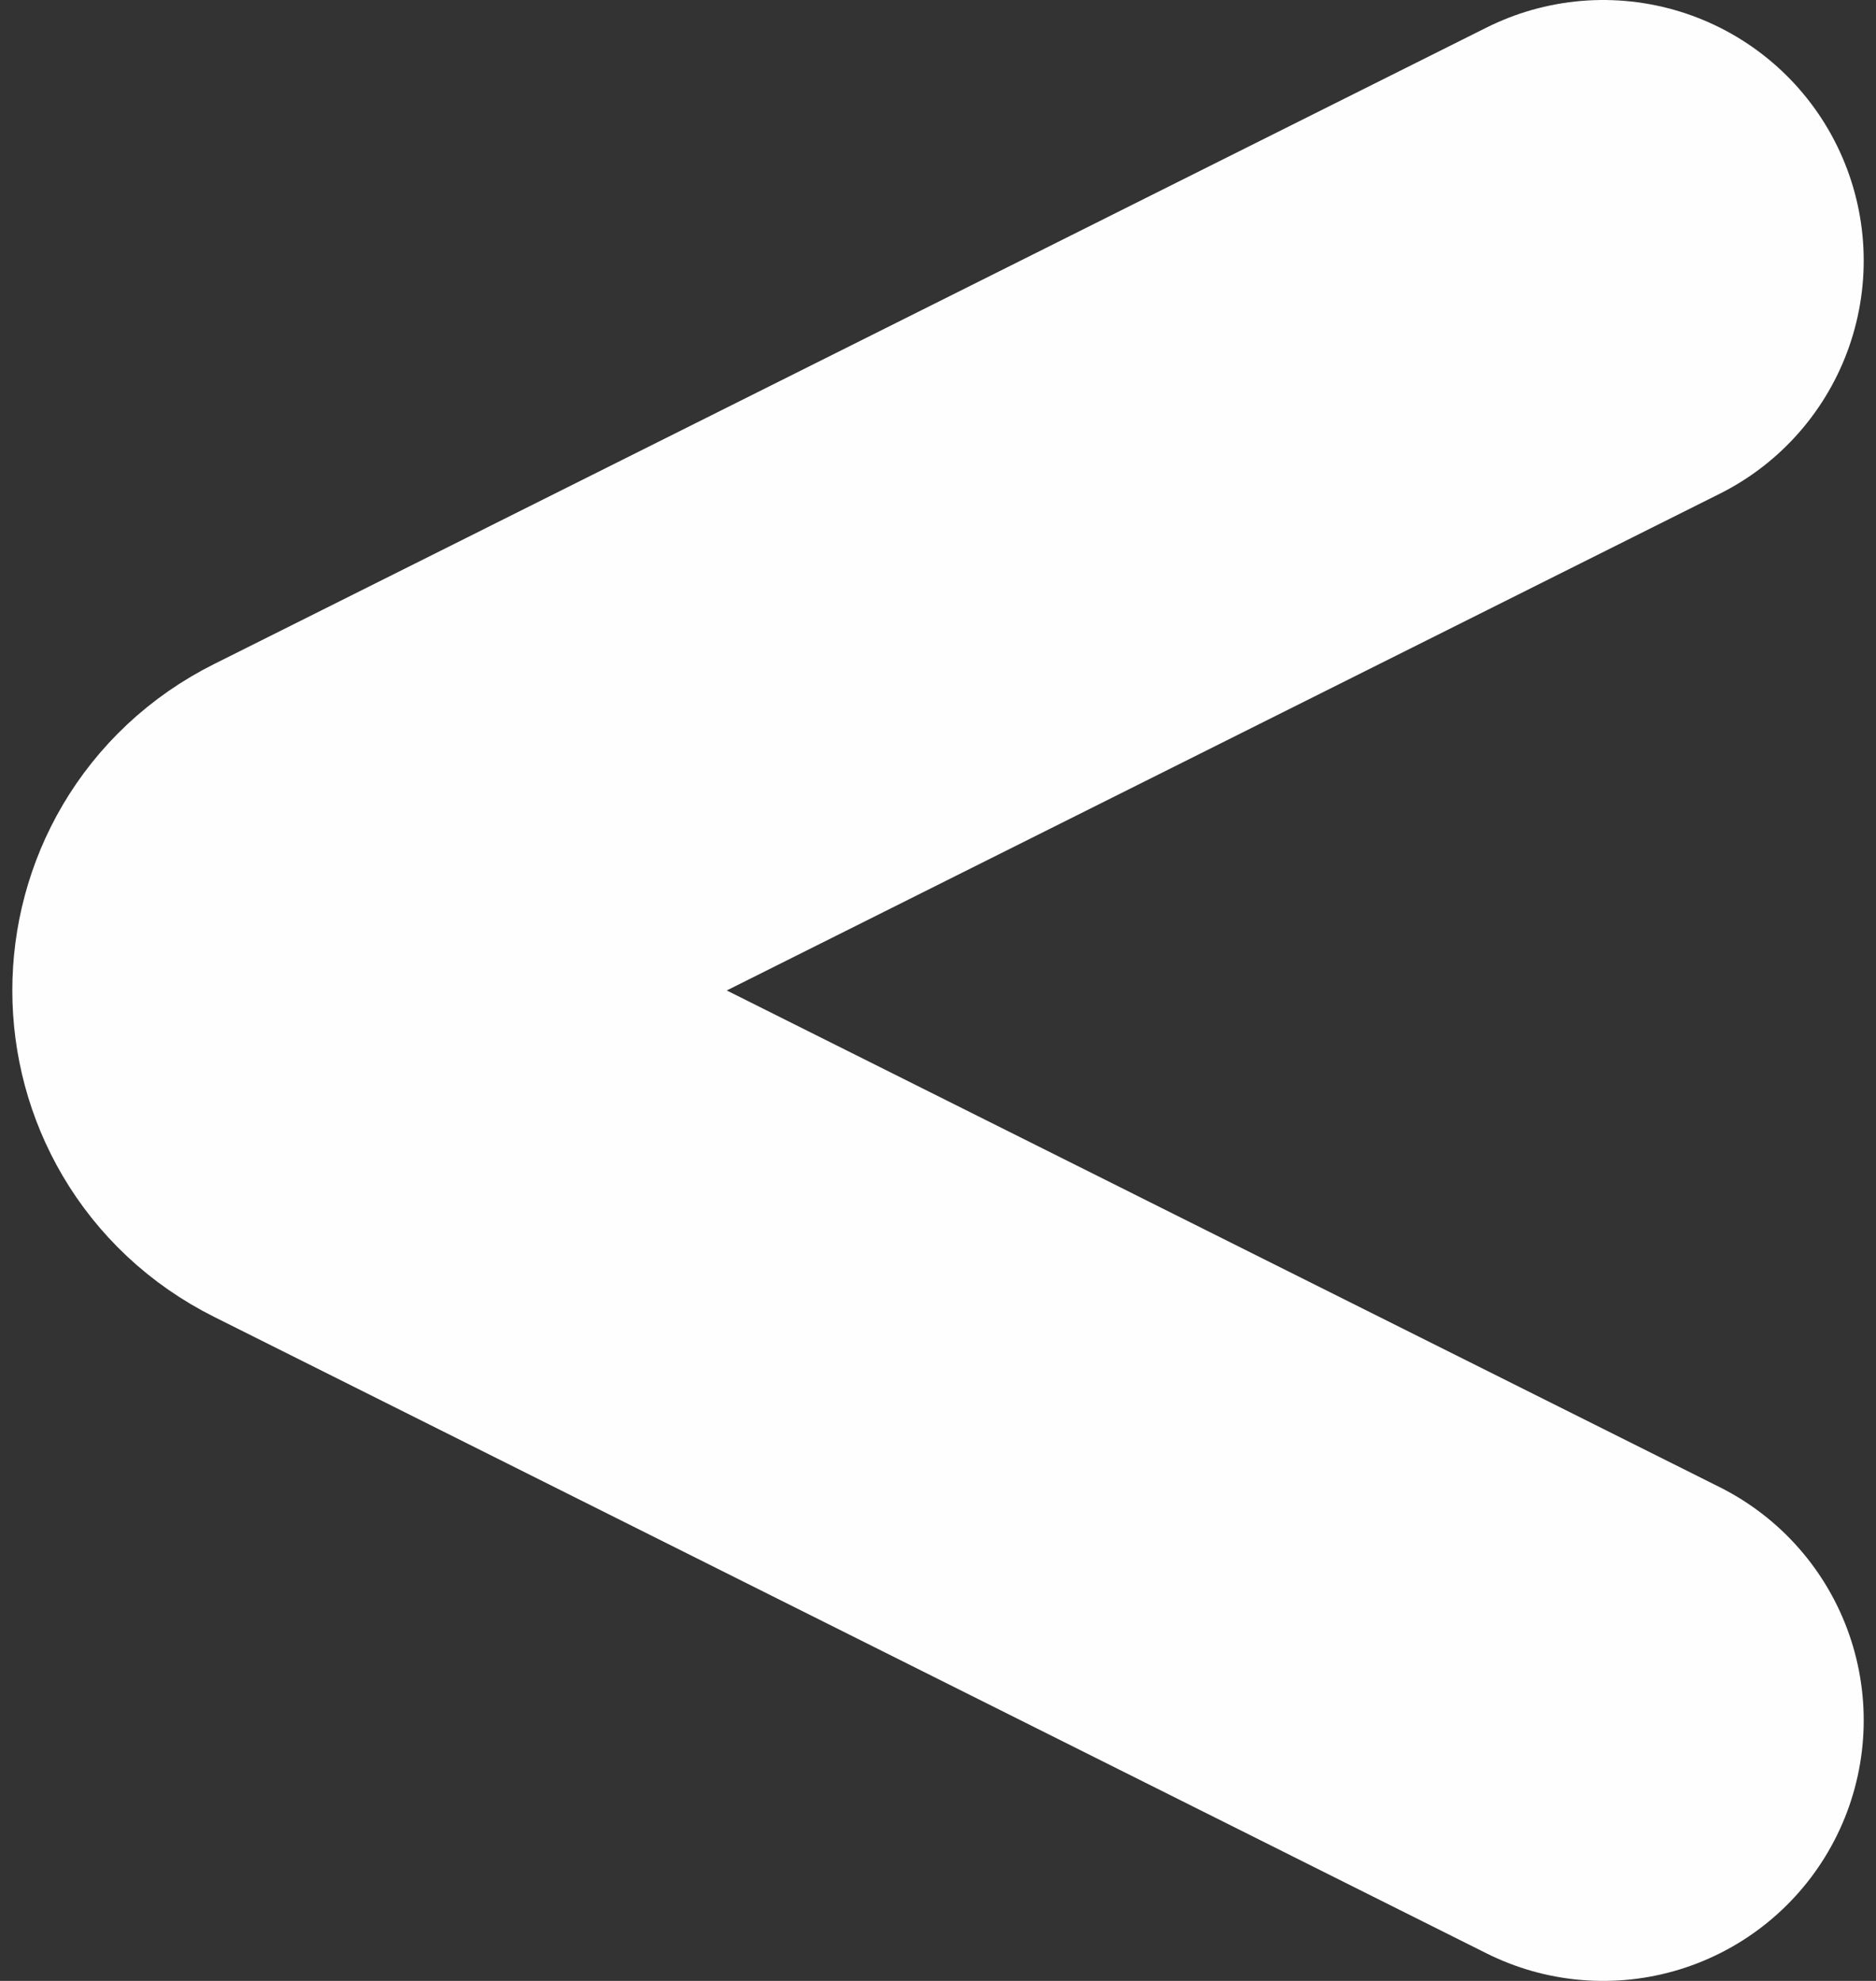 <svg width="18" height="19" viewBox="0 0 18 19" fill="none" xmlns="http://www.w3.org/2000/svg">
<rect x="0" y="0" width="18" height="19" fill="#333333" stroke="none"/>
<path d="M15.382 2.5L3.171 8.606C2.434 8.974 2.434 10.026 3.171 10.394L15.382 16.5" stroke="#FEFEFE" stroke-width="5" stroke-linecap="round"/>
</svg>
